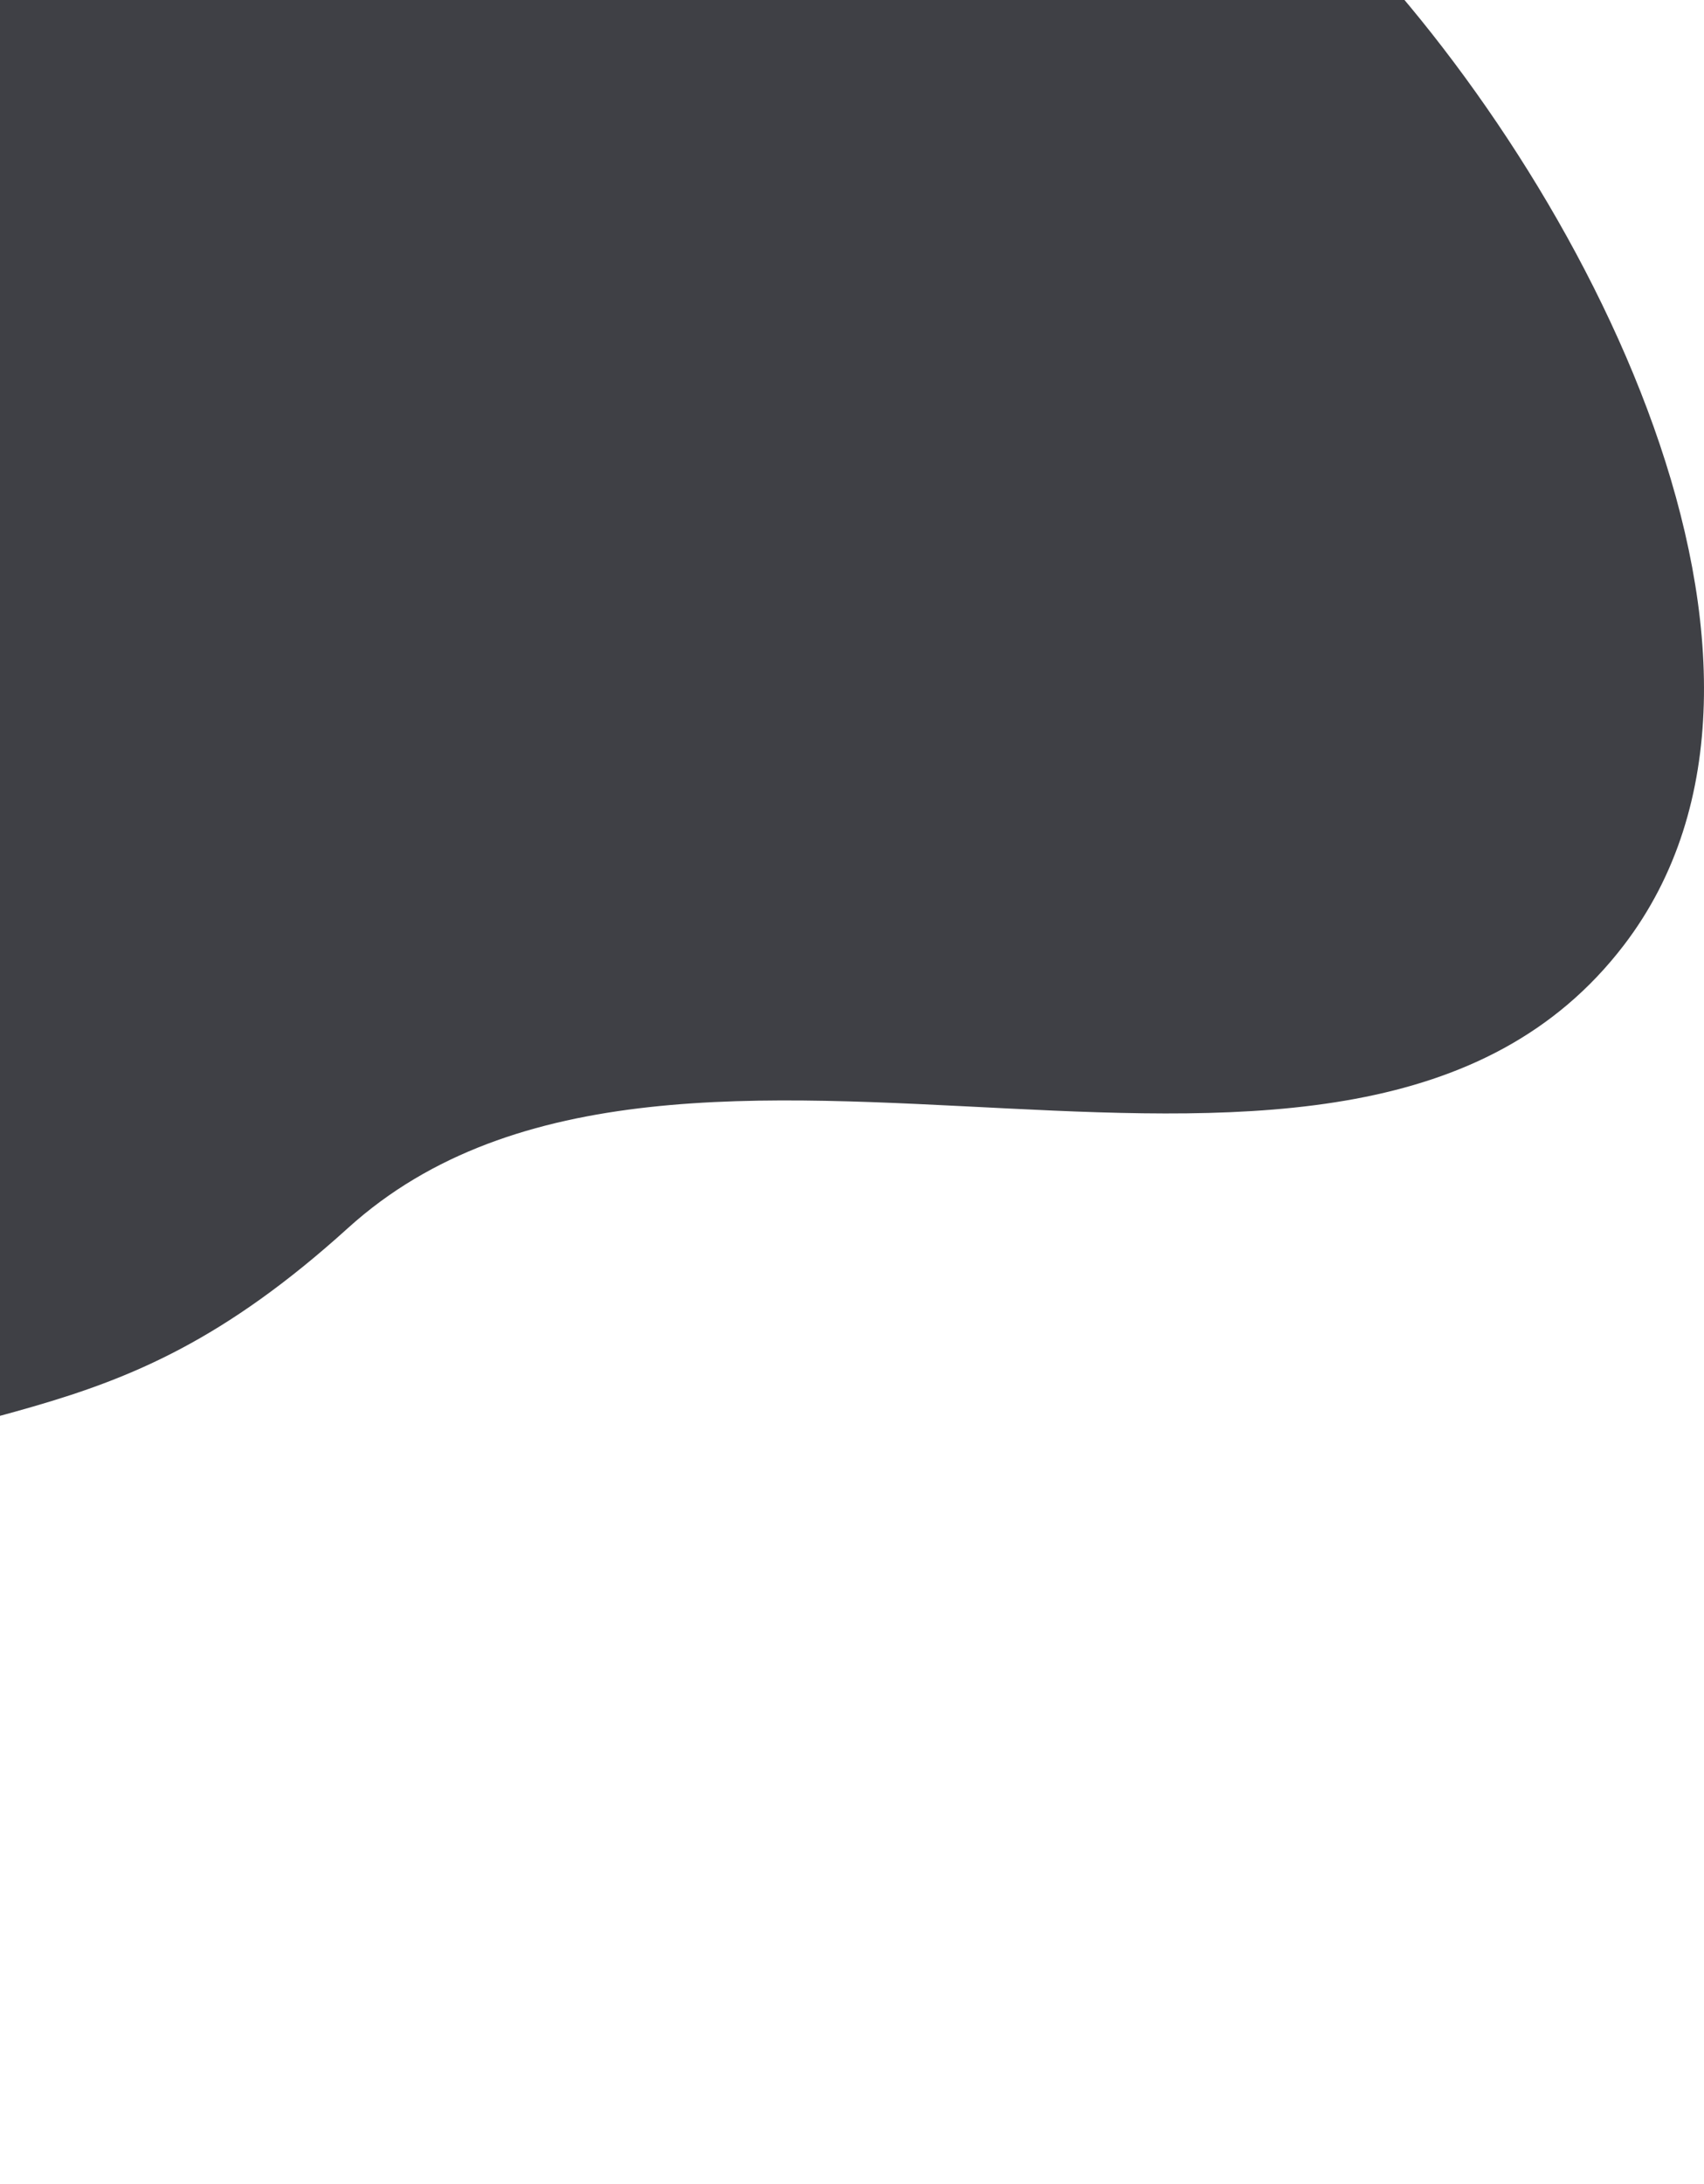 <svg width="121" height="155" viewBox="0 0 121 155" fill="none" xmlns="http://www.w3.org/2000/svg">
<path fill-rule="evenodd" clip-rule="evenodd" d="M-45.226 -128.655C-23.933 -140.509 12.253 -147.466 26.169 -126.823C44.533 -99.579 6.325 -56.739 22.582 -28.062C35.678 -4.96 76.922 -23.771 95.242 -4.976C112.512 12.742 130.437 47.313 115.31 67.069C95.742 92.627 48.381 65.723 24.716 87.136C7.146 103.035 -1.604 97.912 -22.5 108.5C-43.379 119.079 -75.323 120.788 -98.5 120C-120.516 119.251 -81.03 152.542 -102.985 154.419C-126.639 156.442 -156.126 153.204 -170.336 133.272C-184.694 113.133 -178.484 82.732 -171.163 58.788C-164.735 37.761 -132.602 29.947 -131.999 7.875C-131.173 -22.372 -183.322 -48.312 -167.546 -73.649C-152.674 -97.532 -112.547 -52.271 -87.547 -63.513C-64.228 -73.999 -67.637 -116.178 -45.226 -128.655Z" fill="#3F4045"/>
</svg>
